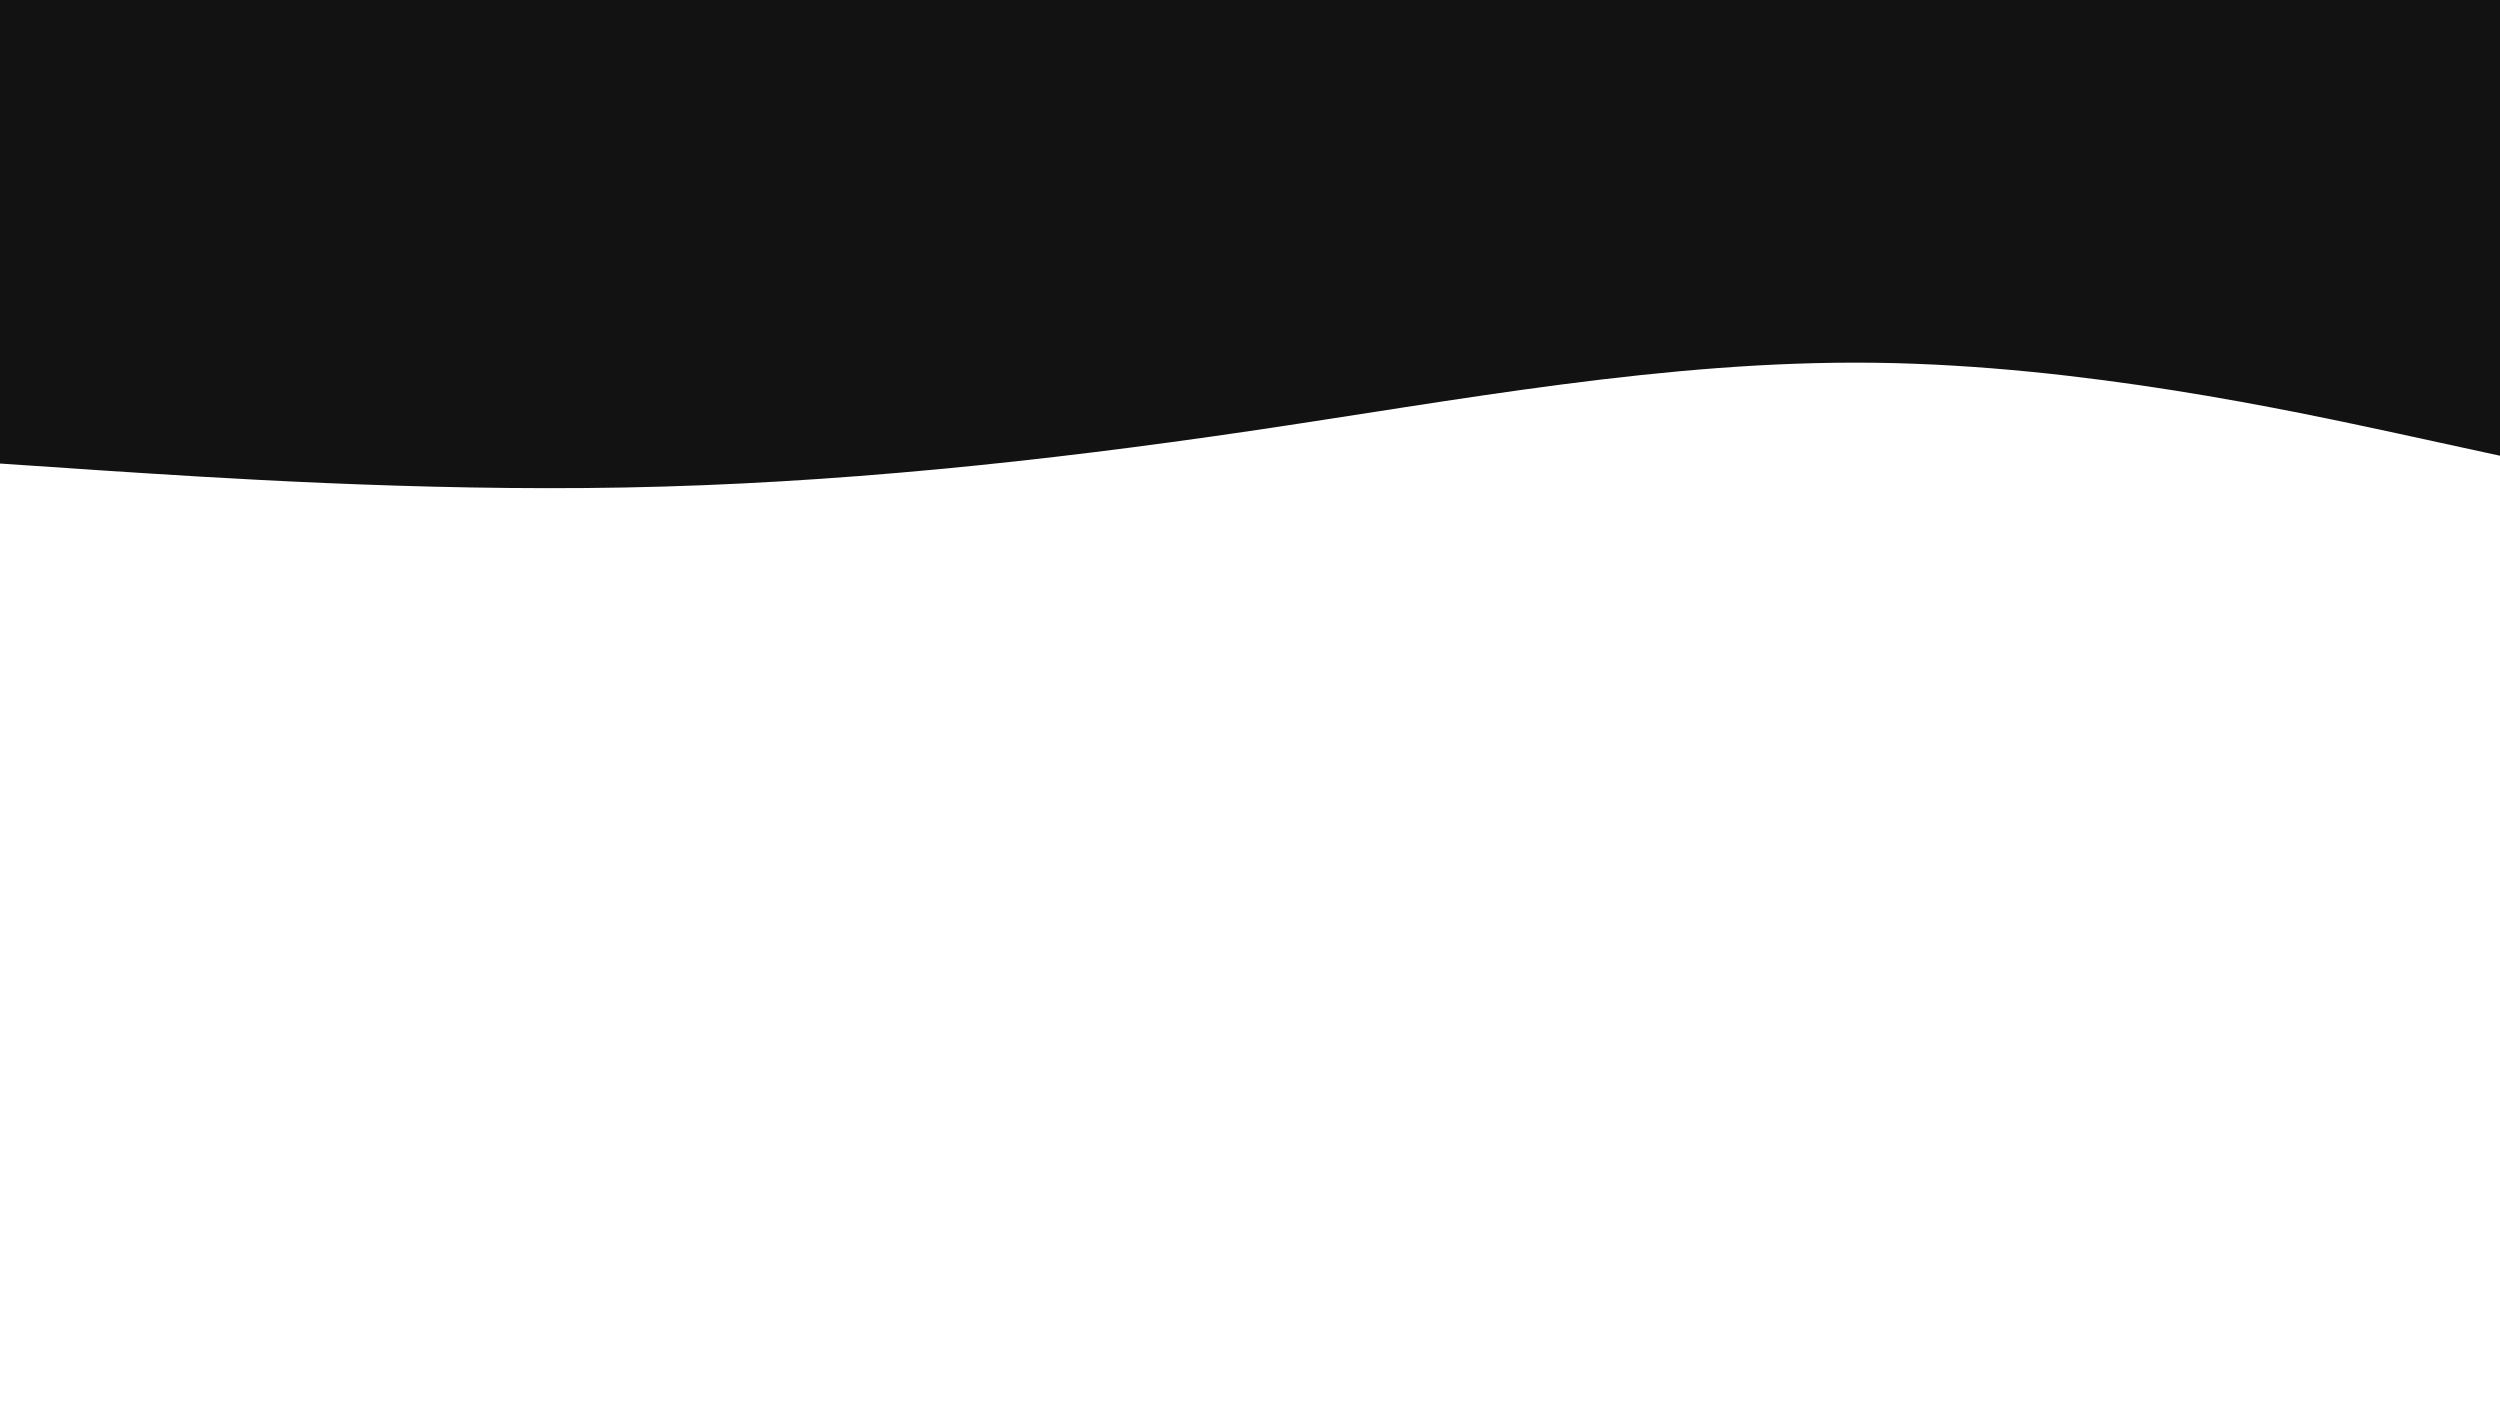 <svg id="visual" viewBox="0 0 960 540" width="960" height="540" xmlns="http://www.w3.org/2000/svg" xmlns:xlink="http://www.w3.org/1999/xlink" version="1.1"><path d="M0 178L40 180.7C80 183.3 160 188.7 240 187.2C320 185.7 400 177.3 480 165.5C560 153.7 640 138.3 720 139.3C800 140.3 880 157.7 920 166.3L960 175L960 0L920 0C880 0 800 0 720 0C640 0 560 0 480 0C400 0 320 0 240 0C160 0 80 0 40 0L0 0Z" fill="#121212" stroke-linecap="round" stroke-linejoin="miter"></path></svg>